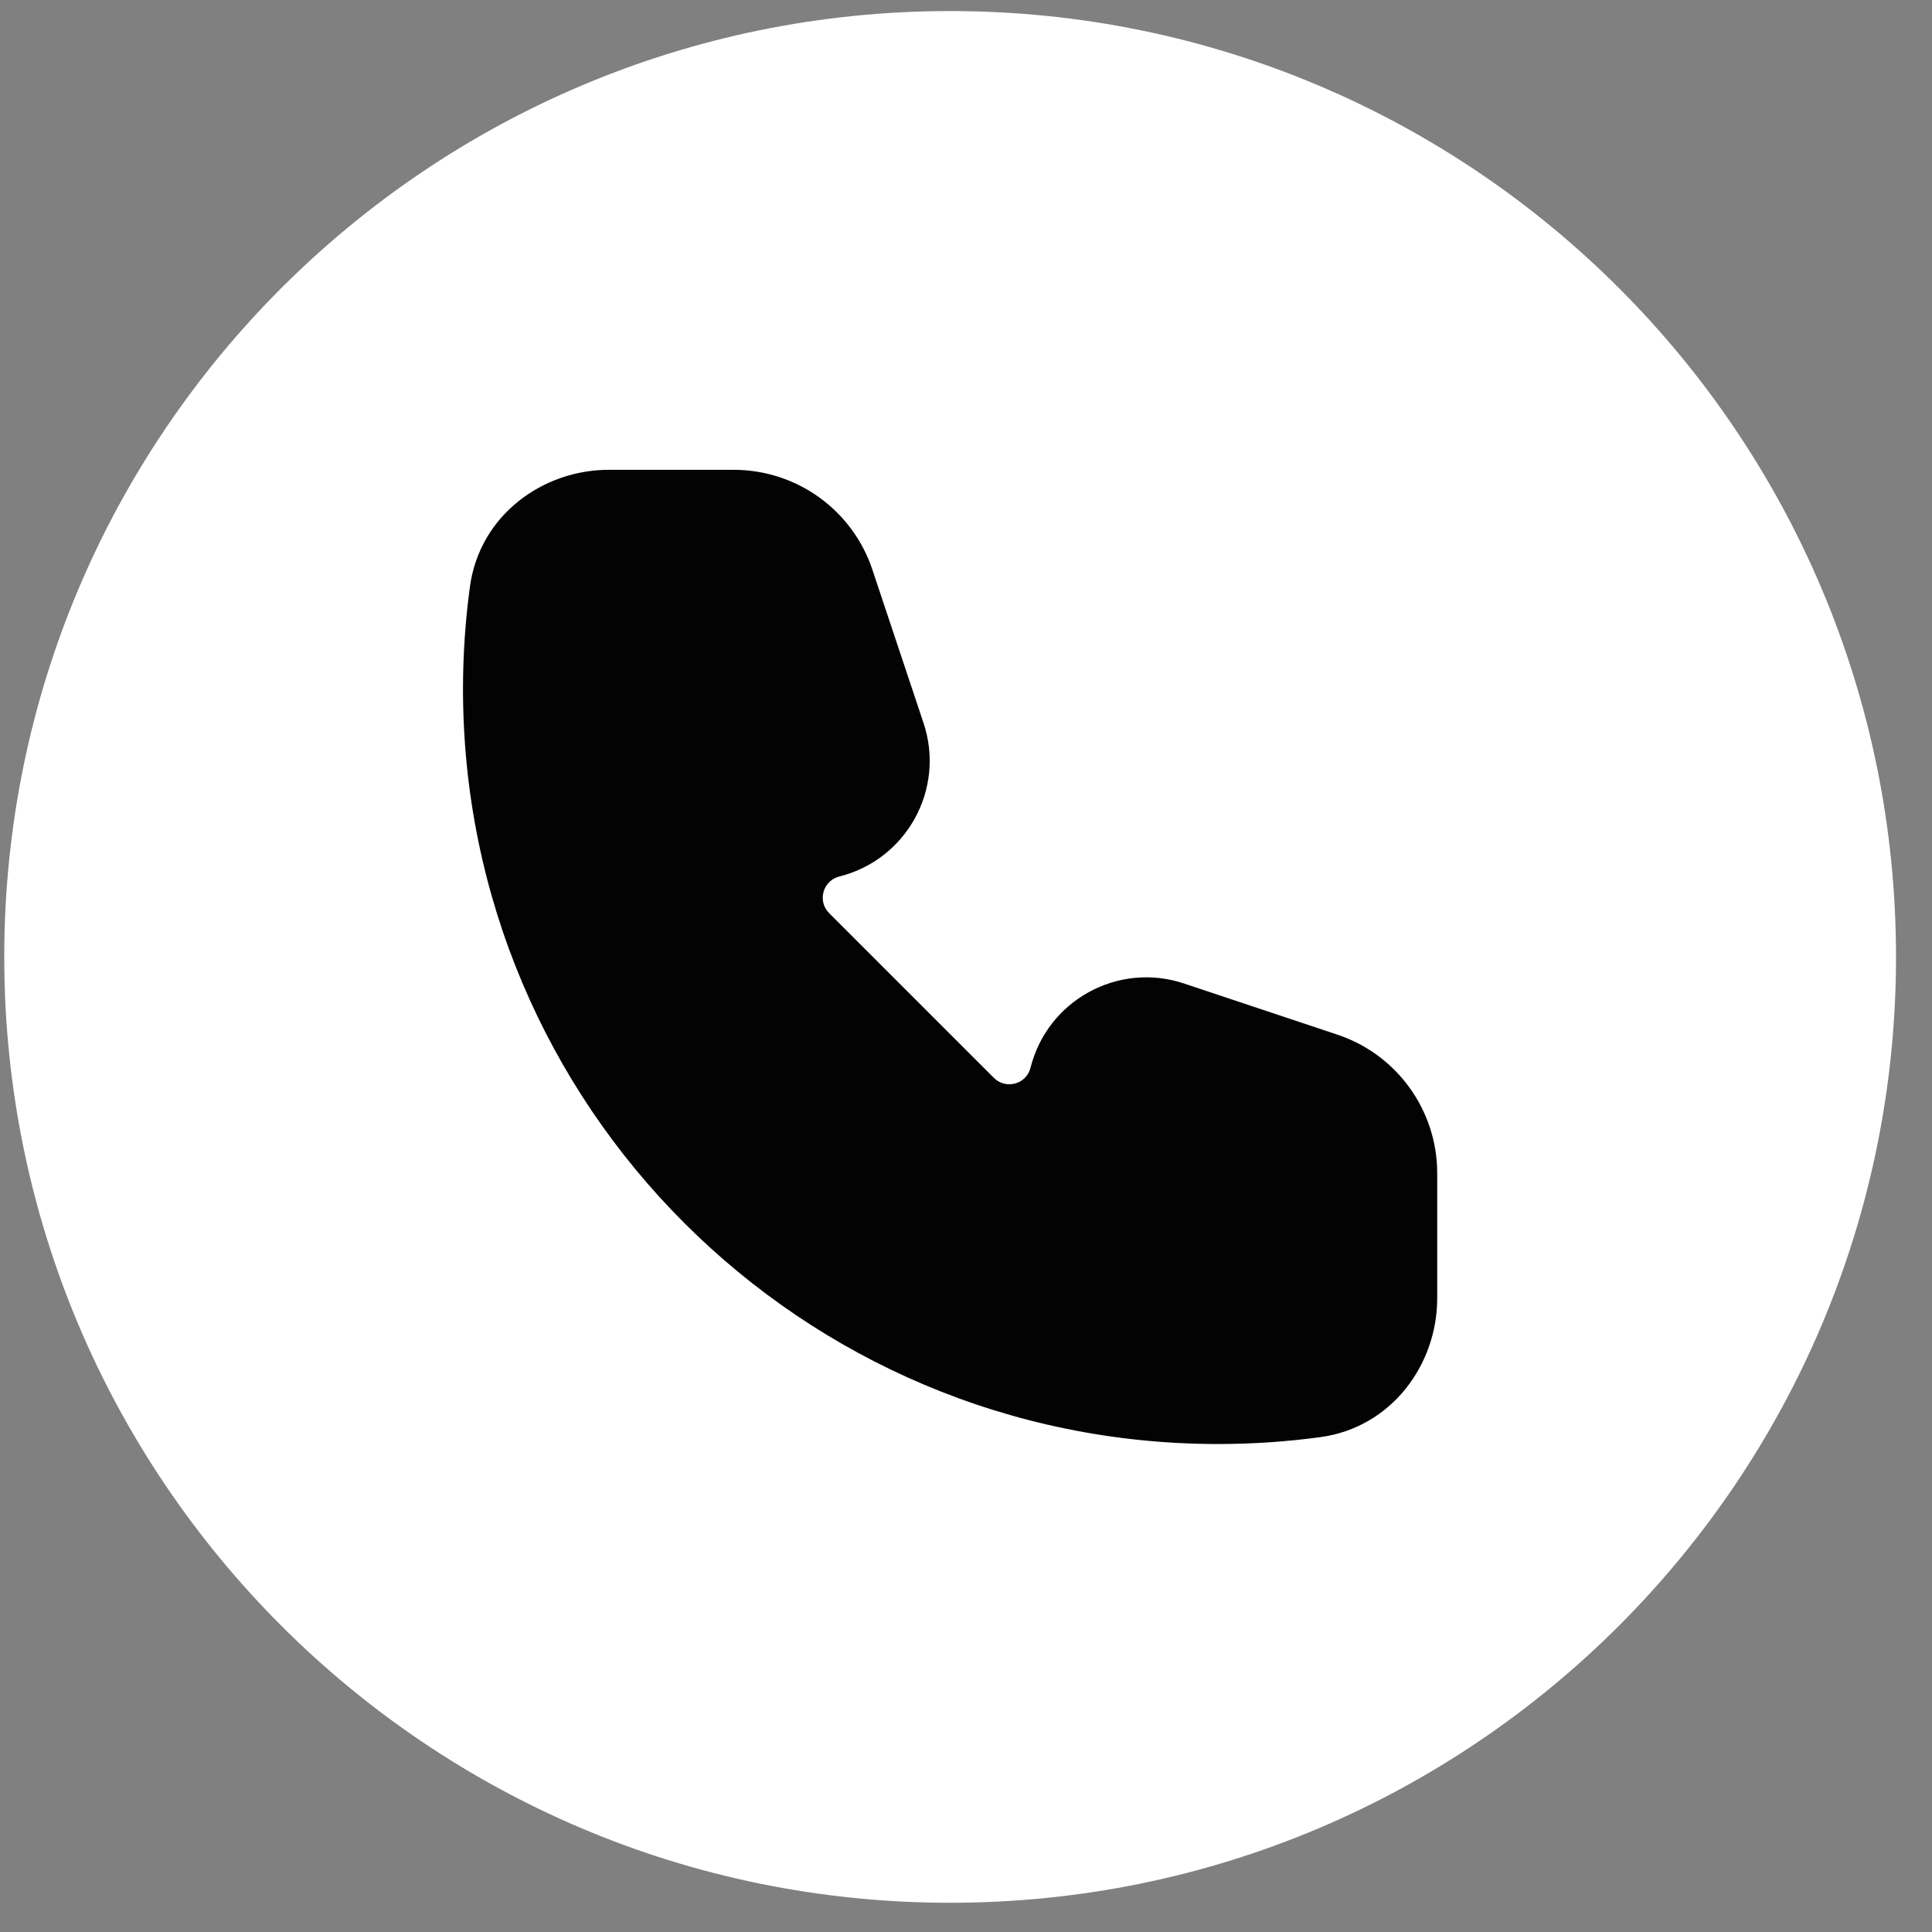 <svg width="40" height="40" viewBox="0 0 40 40" fill="none" xmlns="http://www.w3.org/2000/svg">
<rect x="0" y="0" width="40" height="40" fill="#808080" stroke="none"/>
<path d="M19.672 39.395C30.487 39.395 39.255 30.627 39.255 19.812C39.255 8.996 30.487 0.229 19.672 0.229C8.856 0.229 0.088 8.996 0.088 19.812C0.088 30.627 8.856 39.395 19.672 39.395Z" fill="white"/>
<path fill-rule="evenodd" clip-rule="evenodd" d="M9.729 12.149C9.93 10.664 11.24 9.727 12.602 9.727H15.192C16.494 9.727 17.651 10.56 18.062 11.795L19.121 14.97C19.576 16.335 18.773 17.798 17.377 18.147C17.036 18.233 16.918 18.657 17.167 18.906L20.577 22.316C20.826 22.565 21.251 22.447 21.336 22.106C21.685 20.711 23.148 19.907 24.513 20.362L27.688 21.421C28.923 21.832 29.756 22.989 29.756 24.291V26.881C29.756 28.243 28.819 29.553 27.334 29.755C26.642 29.848 25.935 29.897 25.218 29.897C16.585 29.897 9.586 22.898 9.586 14.265C9.586 13.548 9.635 12.841 9.729 12.149Z" fill="#030303"/>
</svg>
